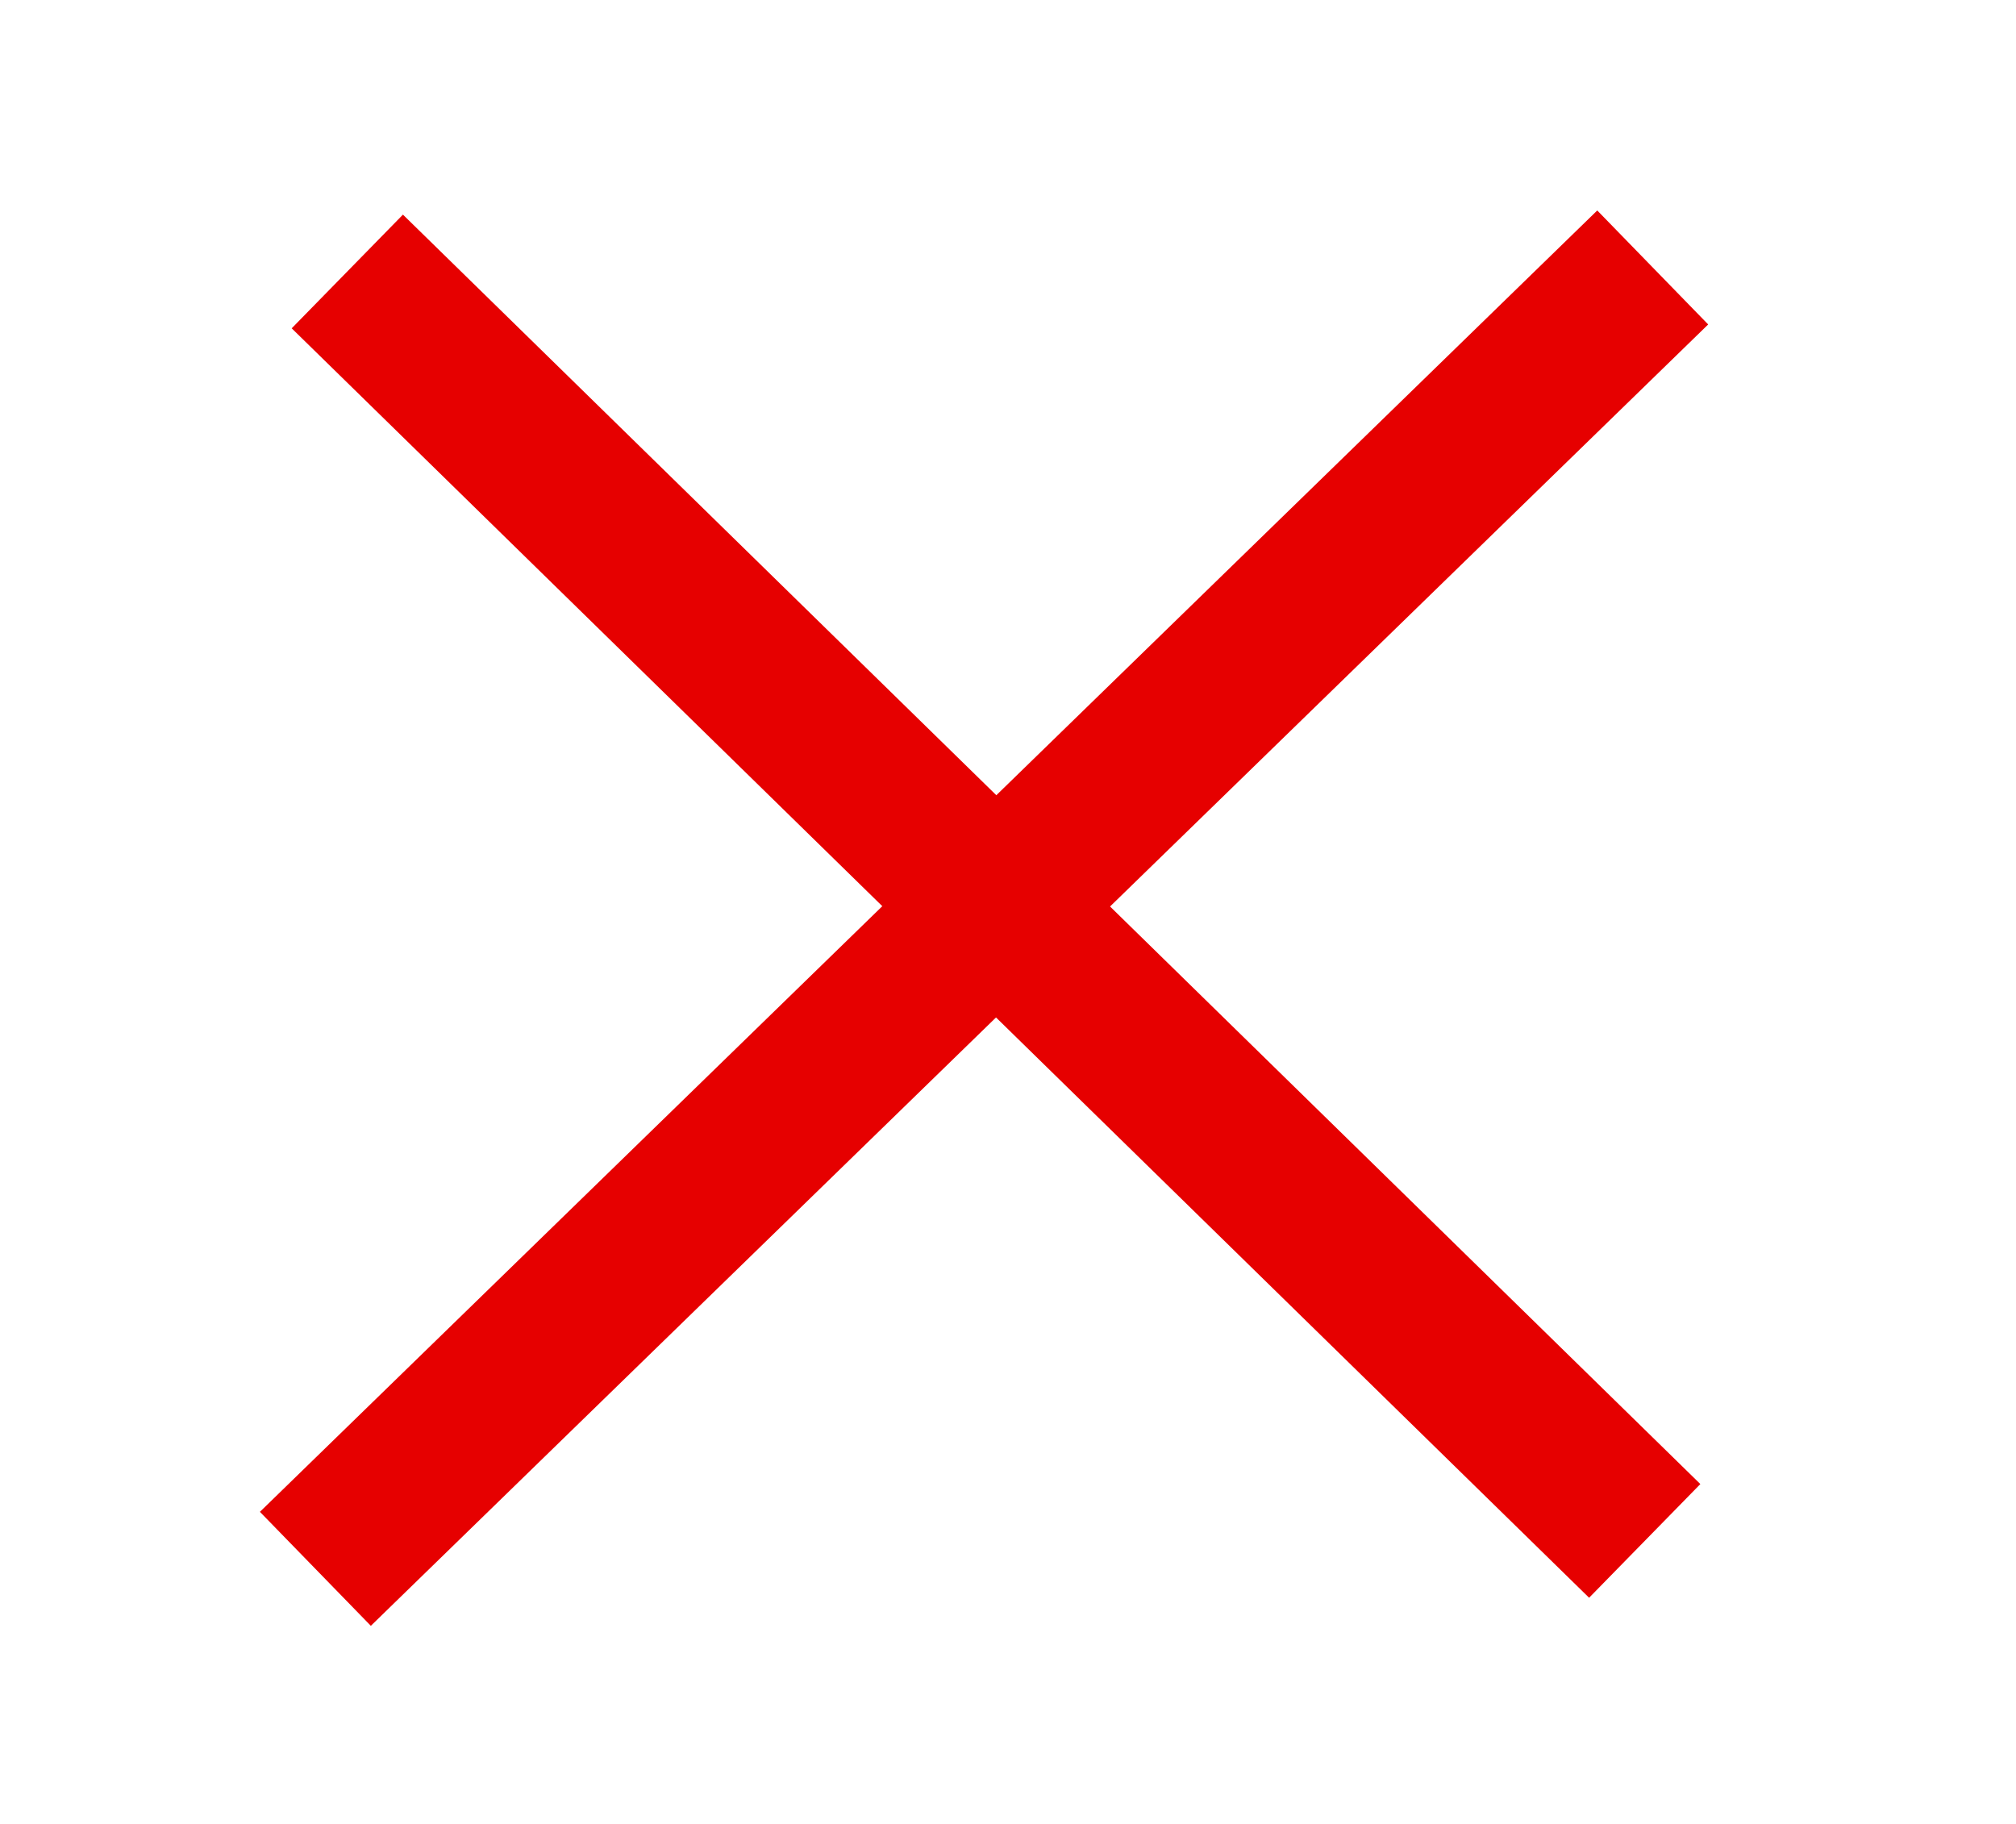 <?xml version="1.0" encoding="UTF-8" standalone="no"?>
<!-- Created with Inkscape (http://www.inkscape.org/) -->

<svg
   xmlns:dc="http://purl.org/dc/elements/1.1/"
   xmlns:cc="http://creativecommons.org/ns#"
   xmlns:rdf="http://www.w3.org/1999/02/22-rdf-syntax-ns#"
   xmlns:svg="http://www.w3.org/2000/svg"
   xmlns="http://www.w3.org/2000/svg"
   xmlns:sodipodi="http://sodipodi.sourceforge.net/DTD/sodipodi-0.dtd"
   xmlns:inkscape="http://www.inkscape.org/namespaces/inkscape"
   width="47.719mm"
   height="43.184mm"
   viewBox="0 0 47.719 43.184"
   version="1.1"
   id="svg8"
   inkscape:version="0.92.4 (5da689c313, 2019-01-14)"
   sodipodi:docname="cancel.svg">
  <defs
     id="defs2" />
  <sodipodi:namedview
     id="base"
     pagecolor="#ffffff"
     bordercolor="#666666"
     borderopacity="1.0"
     inkscape:pageopacity="0.0"
     inkscape:pageshadow="2"
     inkscape:zoom="2.8"
     inkscape:cx="168.6473"
     inkscape:cy="49.823336"
     inkscape:document-units="mm"
     inkscape:current-layer="layer1"
     showgrid="false"
     inkscape:window-width="1920"
     inkscape:window-height="1027"
     inkscape:window-x="-8"
     inkscape:window-y="-8"
     inkscape:window-maximized="1"
     fit-margin-top="0"
     fit-margin-left="0"
     fit-margin-right="0"
     fit-margin-bottom="0" />
  <g
     inkscape:label="Layer 1"
     inkscape:groupmode="layer"
     id="layer1"
     transform="translate(-27.876,-13.801)">
    <path
       style="fill:none;stroke:#e60000;stroke-width:3.765;stroke-linecap:butt;stroke-linejoin:miter;stroke-miterlimit:4;stroke-dasharray:none;stroke-opacity:1"
       d="M 36.097,20.227 66.807,50.276"
       id="path885"
       inkscape:connector-curvature="0" />
    <path
       style="fill:none;stroke:#e60000;stroke-width:3.765;stroke-linecap:butt;stroke-linejoin:miter;stroke-miterlimit:4;stroke-dasharray:none;stroke-opacity:1"
       d="M 66.996,20.132 35.341,50.937"
       id="path887"
       inkscape:connector-curvature="0" />
  </g>
</svg>
